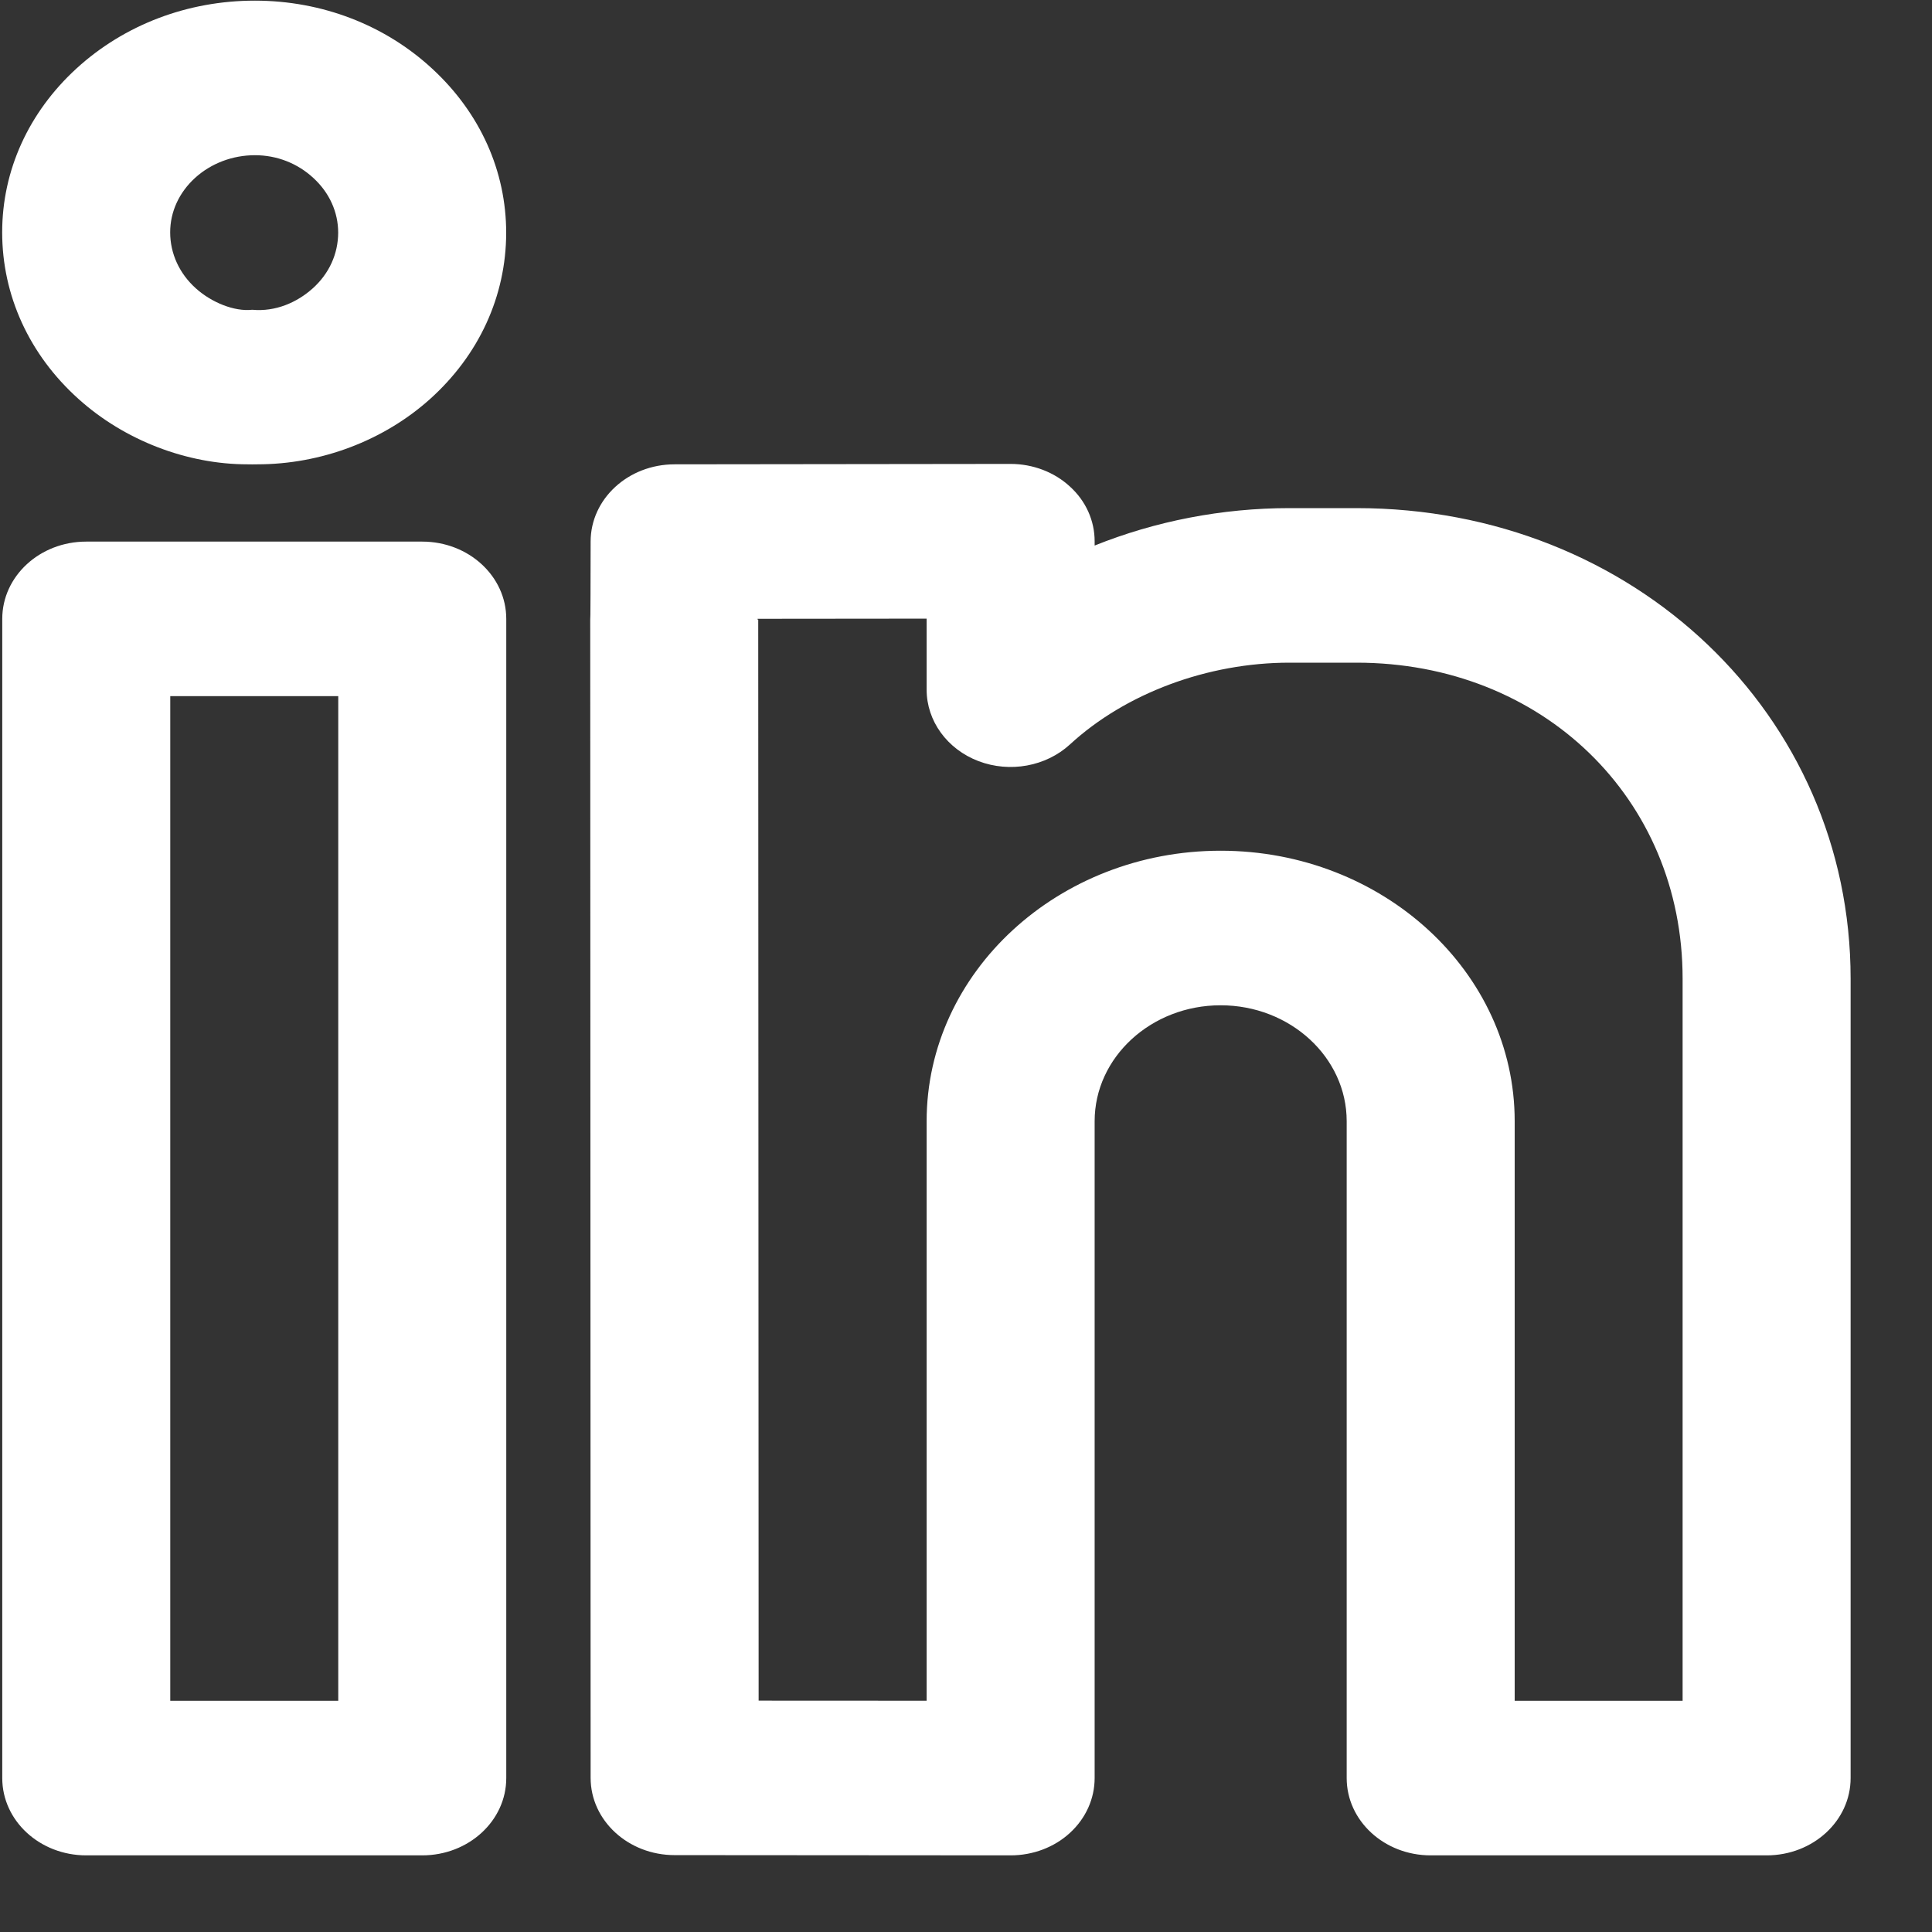<svg width="24" height="24" viewBox="0 0 24 24" fill="none" xmlns="http://www.w3.org/2000/svg">
<rect x="0" y="0" width="24" height="24" fill="#333333" stroke="none"/>
<path fill-rule="evenodd" clip-rule="evenodd" d="M3.133 3.848C3.423 3.875 3.69 3.757 3.885 3.582C4.089 3.399 4.2 3.154 4.201 2.891C4.201 2.636 4.093 2.395 3.894 2.212C3.697 2.029 3.44 1.928 3.167 1.928C2.889 1.928 2.622 2.029 2.422 2.211C2.224 2.392 2.114 2.632 2.114 2.886C2.114 3.15 2.228 3.398 2.433 3.582C2.626 3.756 2.91 3.873 3.133 3.848ZM3.198 5.768C3.155 5.769 3.113 5.769 3.073 5.768C2.327 5.768 1.548 5.473 0.973 4.954C0.363 4.405 0.027 3.67 0.027 2.886C0.027 2.117 0.356 1.394 0.952 0.849C1.546 0.307 2.331 0.008 3.166 0.008H3.169C4 0.009 4.784 0.31 5.374 0.858C5.966 1.406 6.289 2.128 6.288 2.895C6.286 3.68 5.95 4.411 5.341 4.958C4.764 5.475 3.986 5.768 3.198 5.768ZM2.115 21.128H4.202V8.648H2.115V21.128ZM5.245 23.048H1.071C0.494 23.048 0.028 22.618 0.028 22.088V7.688C0.028 7.158 0.494 6.728 1.071 6.728H5.245C5.822 6.728 6.289 7.158 6.289 7.688V22.088C6.289 22.618 5.822 23.048 5.245 23.048ZM18.816 21.128H20.902V12.157C20.902 9.919 19.161 8.232 16.852 8.232H16.018C15.003 8.232 13.983 8.611 13.292 9.247C12.994 9.521 12.545 9.603 12.155 9.455C11.765 9.306 11.511 8.955 11.511 8.568V7.685L9.411 7.687V7.697H9.419L9.424 21.126L11.511 21.127V13.928C11.511 12.075 13.149 10.568 15.163 10.568C17.177 10.568 18.816 12.075 18.816 13.928V21.128ZM12.555 23.048L8.38 23.045C7.804 23.045 7.337 22.615 7.337 22.086L7.332 7.698C7.332 7.678 7.333 7.658 7.334 7.637C7.335 7.566 7.336 7.355 7.337 6.726C7.338 6.197 7.804 5.768 8.38 5.768L12.554 5.763C12.83 5.763 13.097 5.864 13.292 6.045C13.489 6.224 13.598 6.468 13.598 6.723V6.777C14.352 6.474 15.179 6.312 16.018 6.312H16.852C20.293 6.312 22.989 8.88 22.989 12.157V22.088C22.989 22.618 22.523 23.048 21.946 23.048H17.772C17.195 23.048 16.729 22.618 16.729 22.088V13.928C16.729 13.134 16.026 12.488 15.163 12.488C14.3 12.488 13.598 13.134 13.598 13.928V22.088C13.598 22.343 13.489 22.587 13.292 22.768C13.097 22.948 12.831 23.048 12.555 23.048Z" fill="white"/>
</svg>
